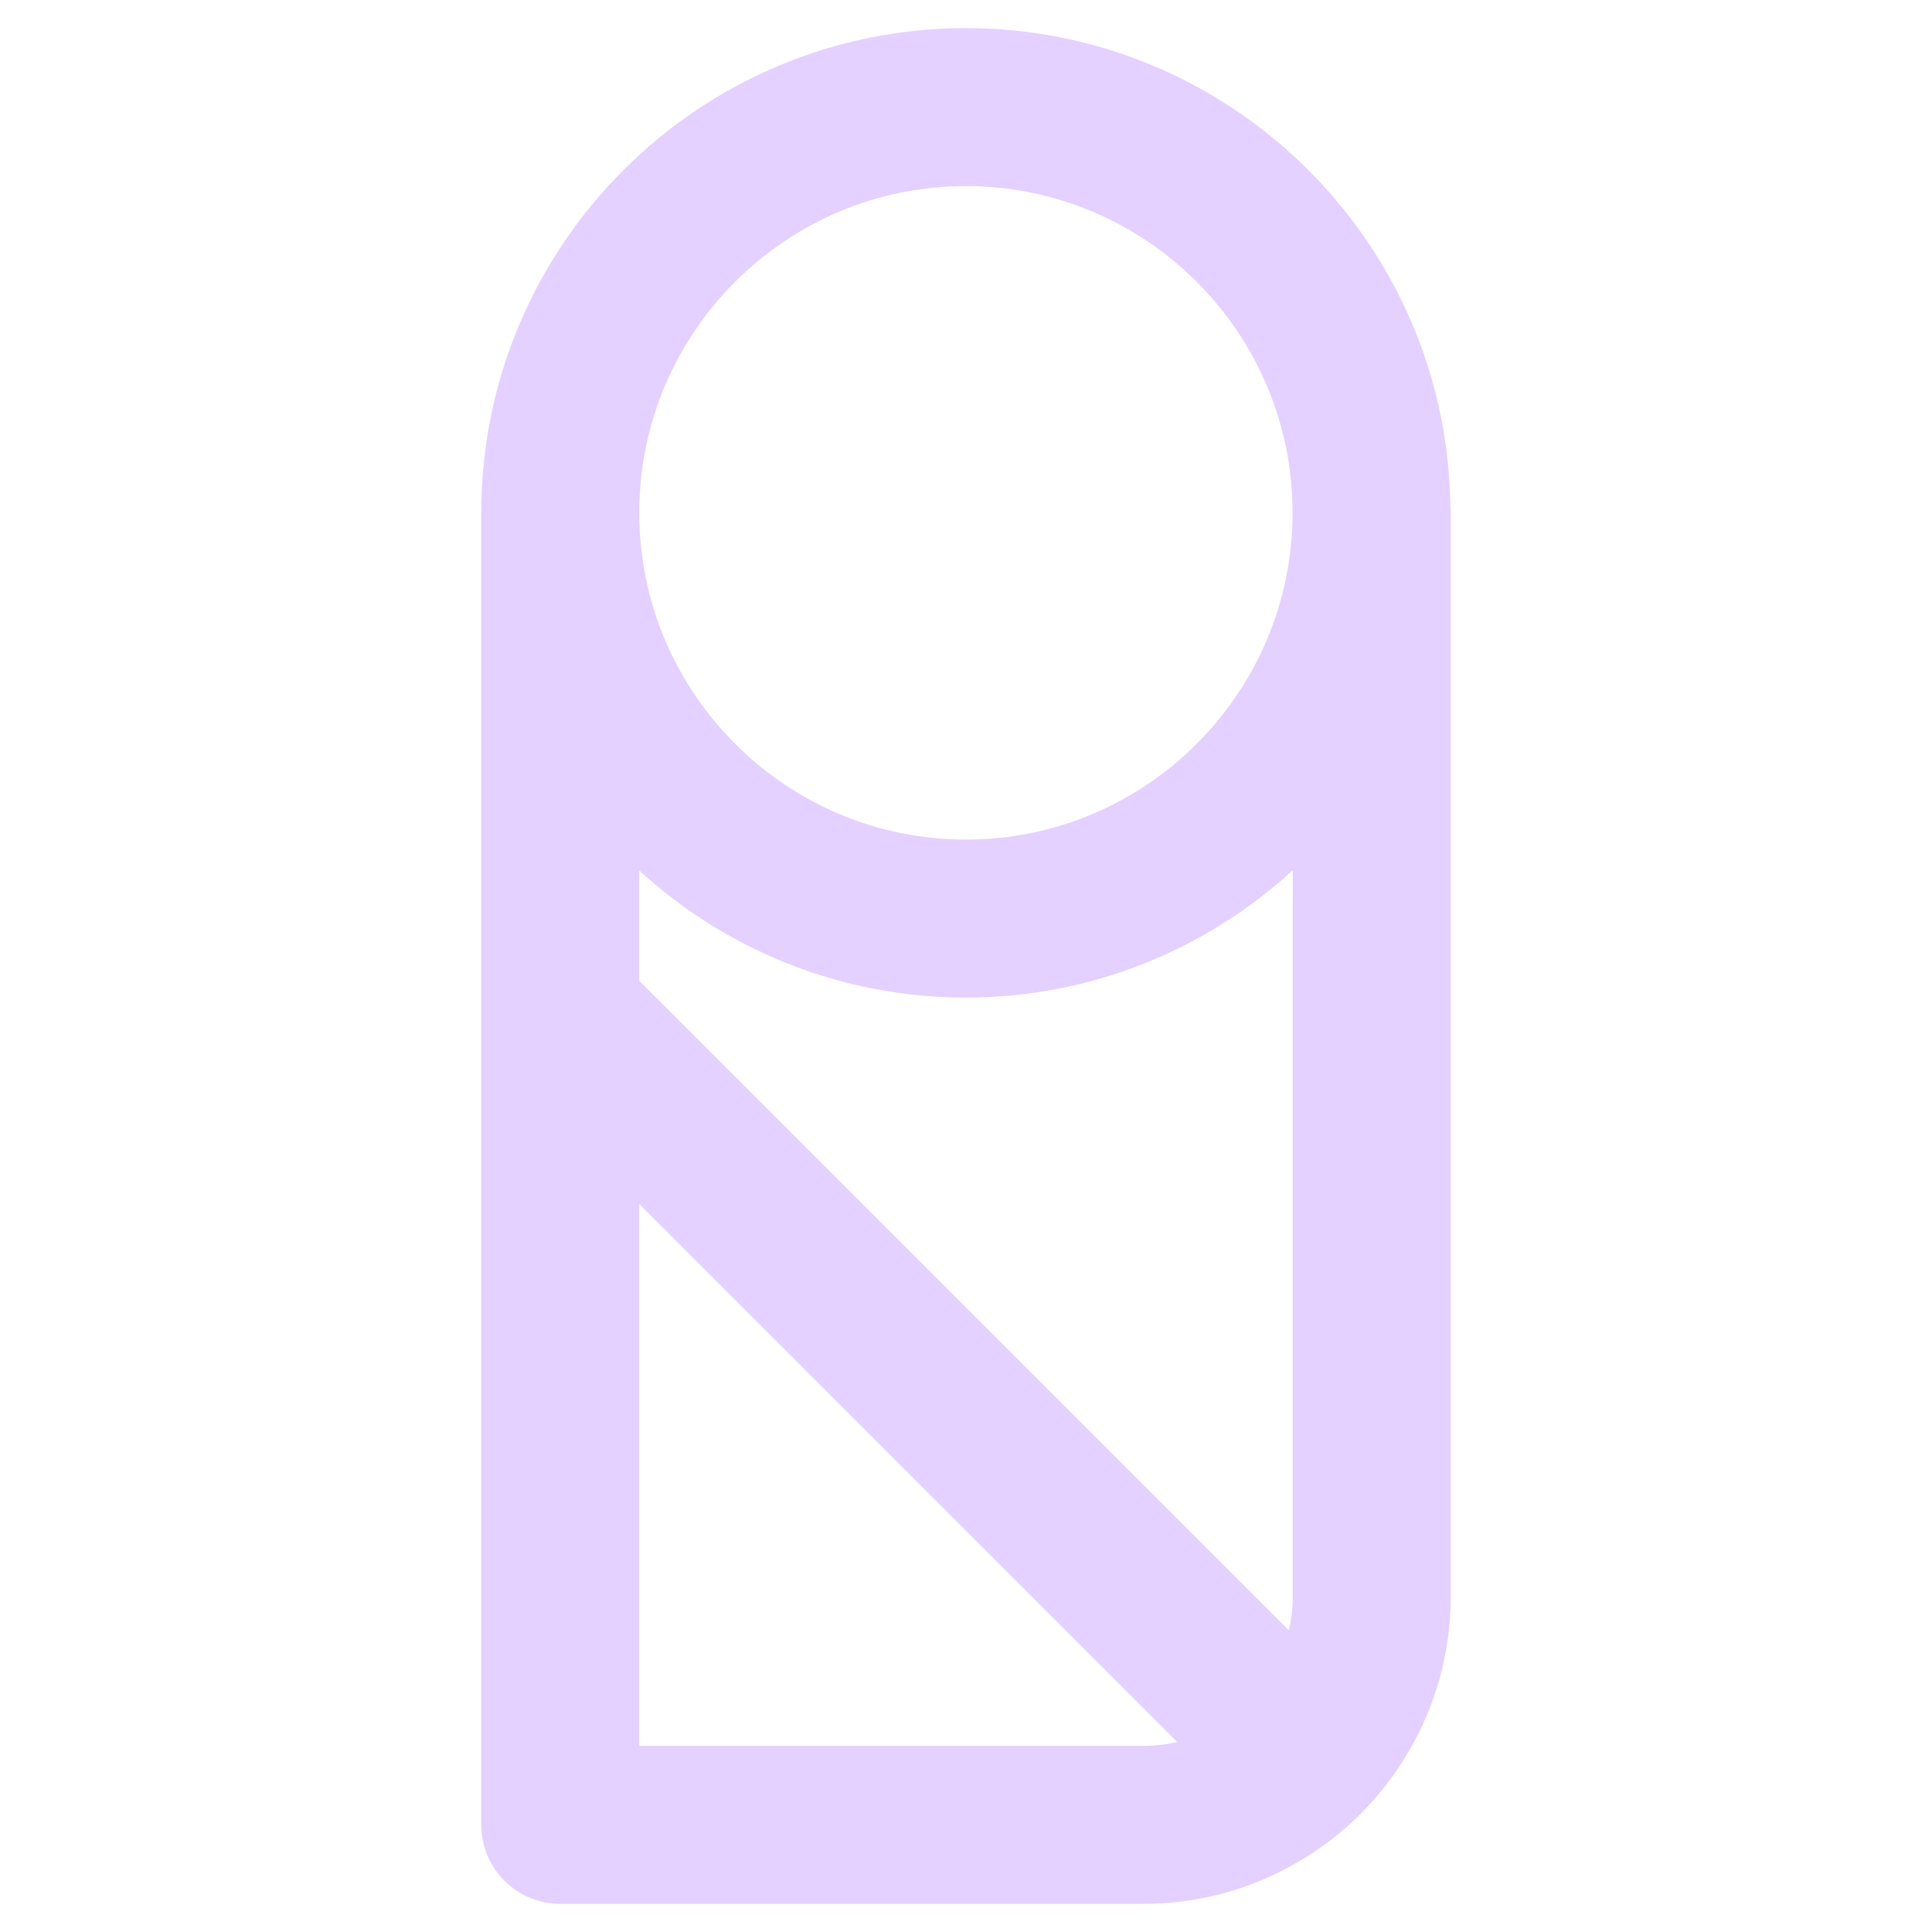 <?xml version="1.0" encoding="UTF-8"?>
<svg id="Ebene_1" data-name="Ebene 1" xmlns="http://www.w3.org/2000/svg" viewBox="0 0 1030 1030">
  <defs>
    <style>
      .cls-1 {
        fill: #e4d1ff;
      }
    </style>
  </defs>
  <path class="cls-1" d="m773.227,269.063q.094-.094,0-.186c-2.339-140.46-117.253-253.877-258.275-253.877-142.519,0-258.368,115.85-258.368,258.369v699.521c0,23.208,18.809,42.11,42.11,42.11h310.959c29.944,0,57.924-8.046,82.067-22.177,24.705-14.224,45.292-34.811,59.515-59.516,14.13-24.143,22.178-52.122,22.178-82.068V273.369c0-1.405-.094-2.901-.187-4.305Zm-258.275-169.844c96.011,0,174.148,78.138,174.148,174.149s-78.138,174.24-174.148,174.24-174.148-78.23-174.148-174.24,78.138-174.149,174.148-174.149Zm94.701,831.56h-268.849v-288.873l286.814,286.814c-5.801,1.31-11.79,2.058-17.966,2.058Zm-268.849-407.903v-58.798c45.947,42.11,107.146,67.75,174.148,67.75s128.295-25.734,174.242-67.844v387.254c0,6.178-.749,12.166-2.059,17.967l-346.331-346.33Z"/>
</svg>